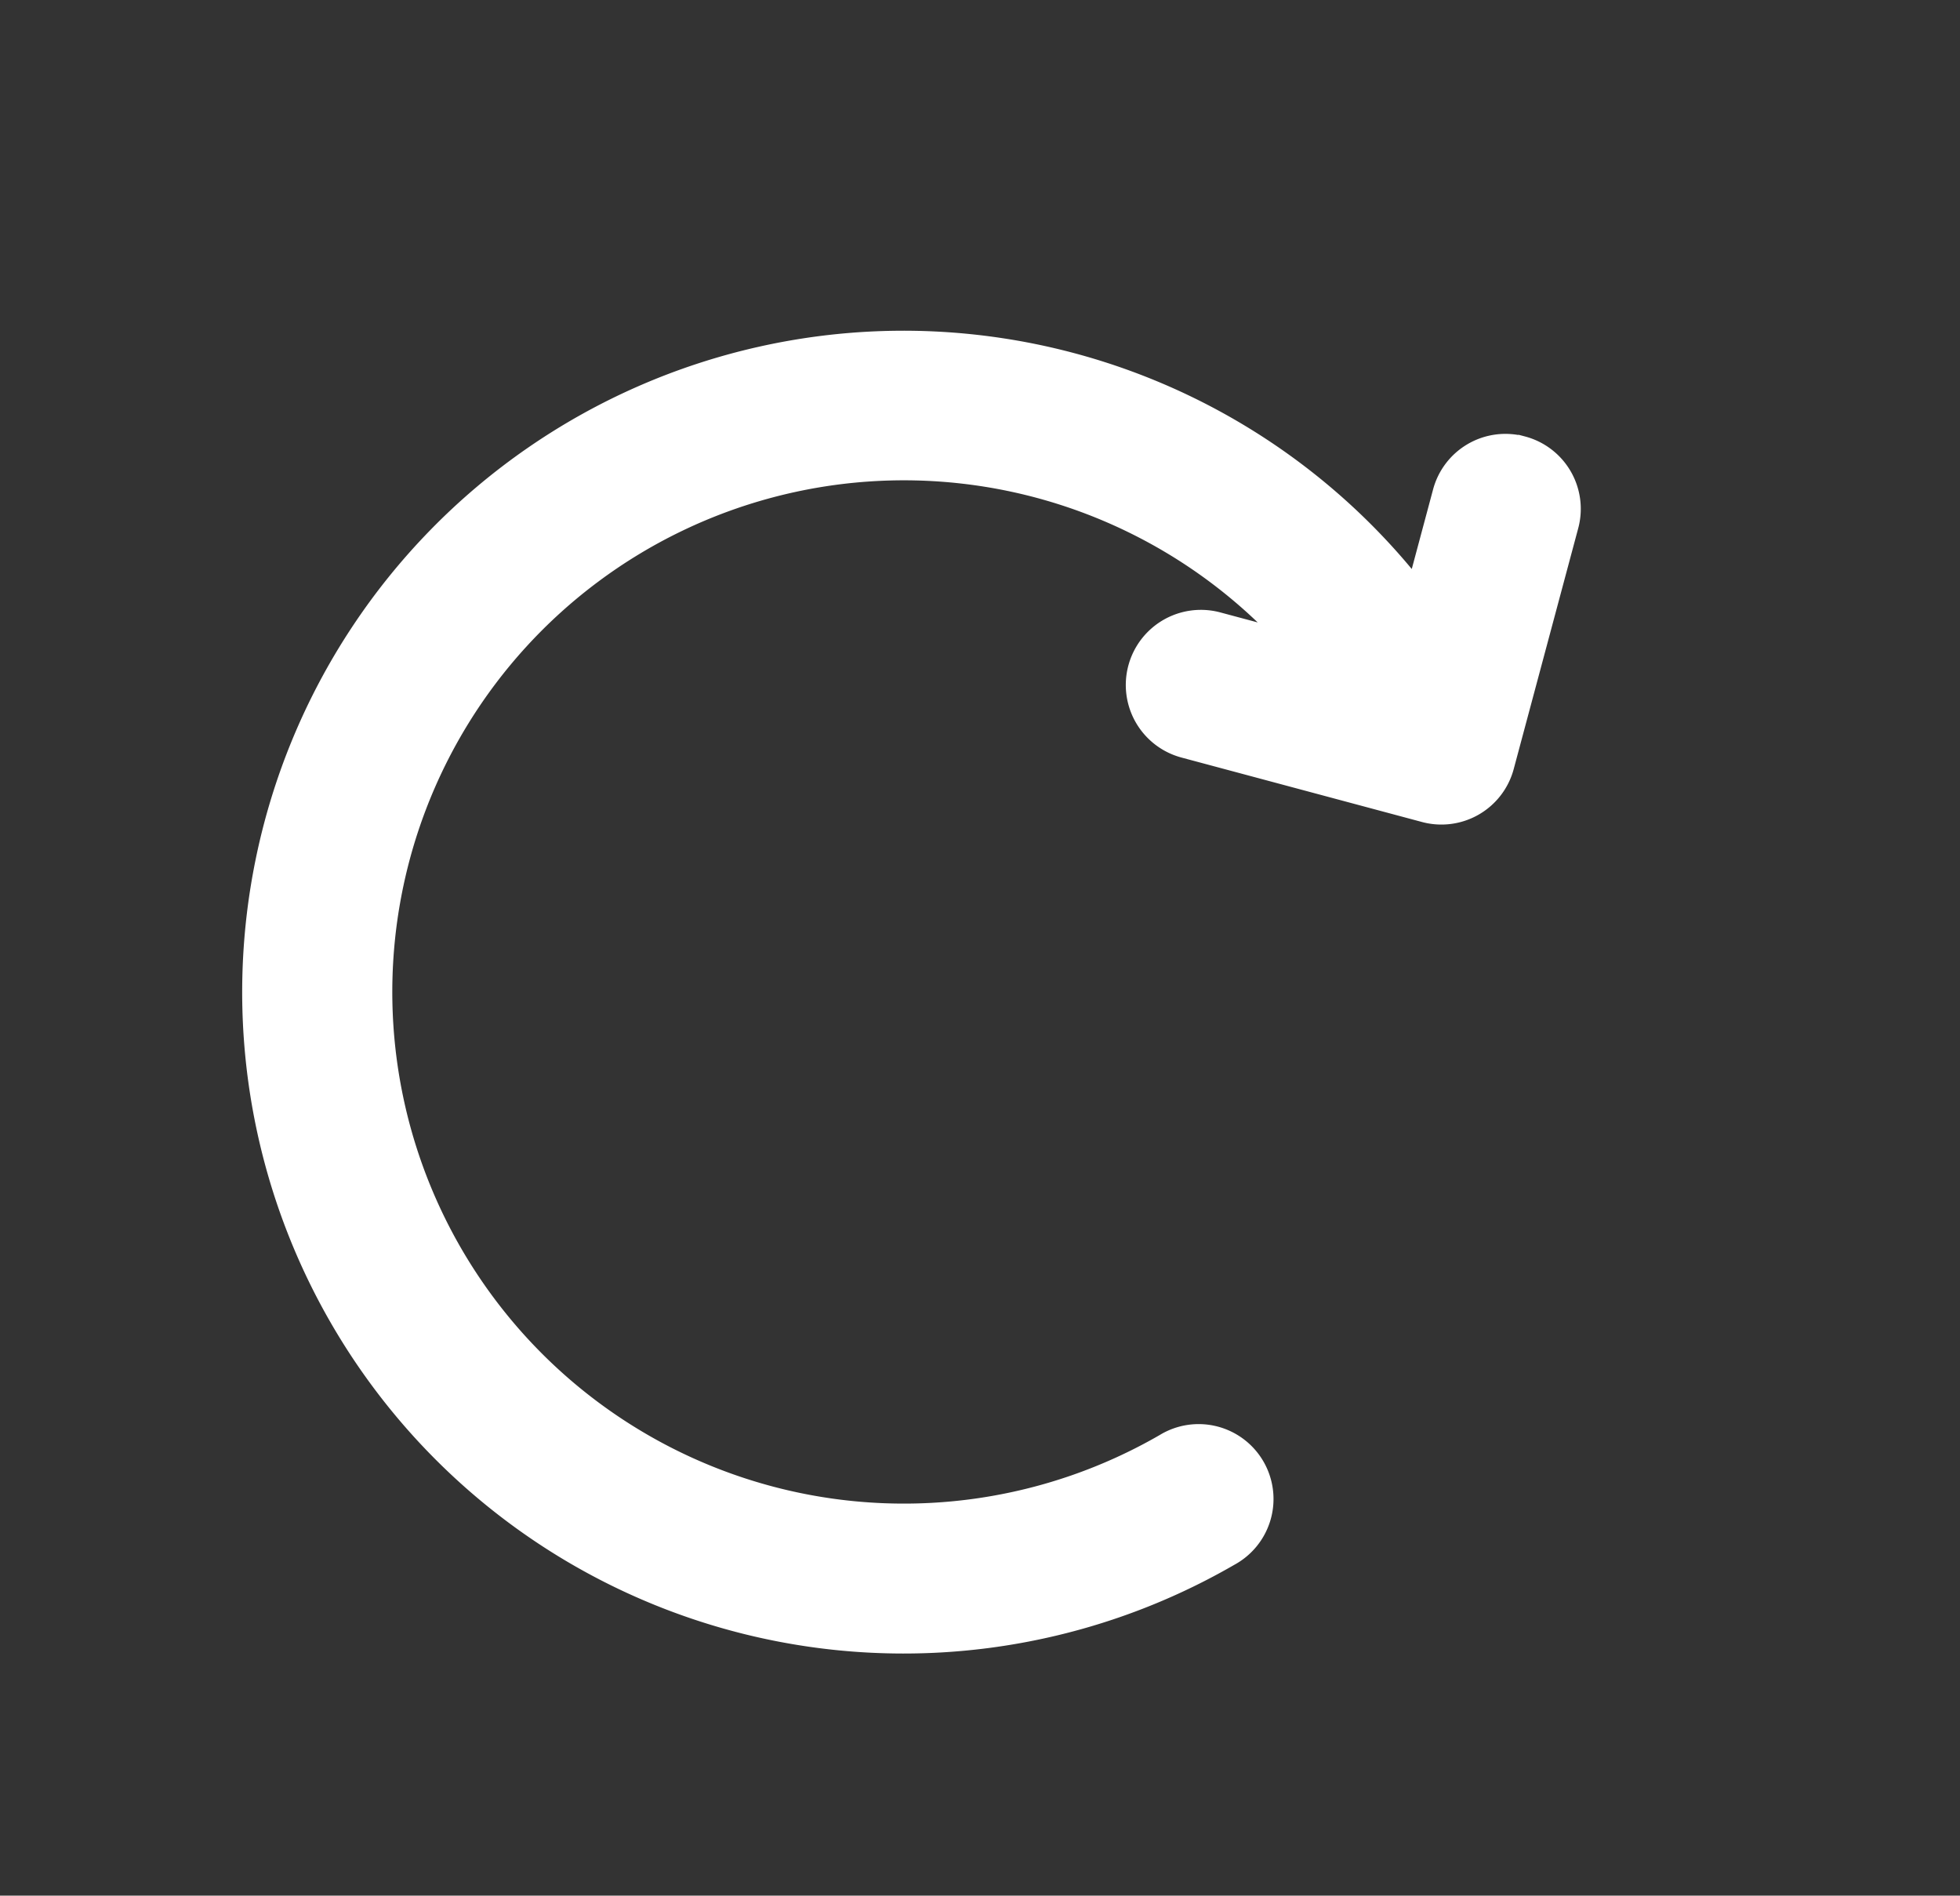 <svg xmlns="http://www.w3.org/2000/svg" width="45.344" height="43.848" viewBox="0 0 45.344 43.848">
  <rect x="0" y="0" width="45.344" height="43.848" fill="#333333" stroke="none"/>
  <g id="noun_Refresh_2261804" transform="translate(-5.439 15.152) rotate(-30)">
    <g id="Group_29447" data-name="Group 29447" transform="translate(3.991 4.999)">
      <path id="Path_15371" data-name="Path 15371" d="M37.527,16.247a1.357,1.357,0,0,0-1.927,0l-1.872,1.872a14.924,14.924,0,1,0-14.8,16.728,1.357,1.357,0,1,0,0-2.713,12.21,12.21,0,1,1,12.02-14.327l-1.56-1.56a1.362,1.362,0,0,0-1.927,1.927l4.07,4.07a1.357,1.357,0,0,0,1.927,0l4.07-4.07a1.357,1.357,0,0,0,0-1.927Z" transform="translate(-3.991 -4.999)" fill="#fff" stroke="#fff" stroke-width="0.75"/>
    </g>
  </g>
</svg>
